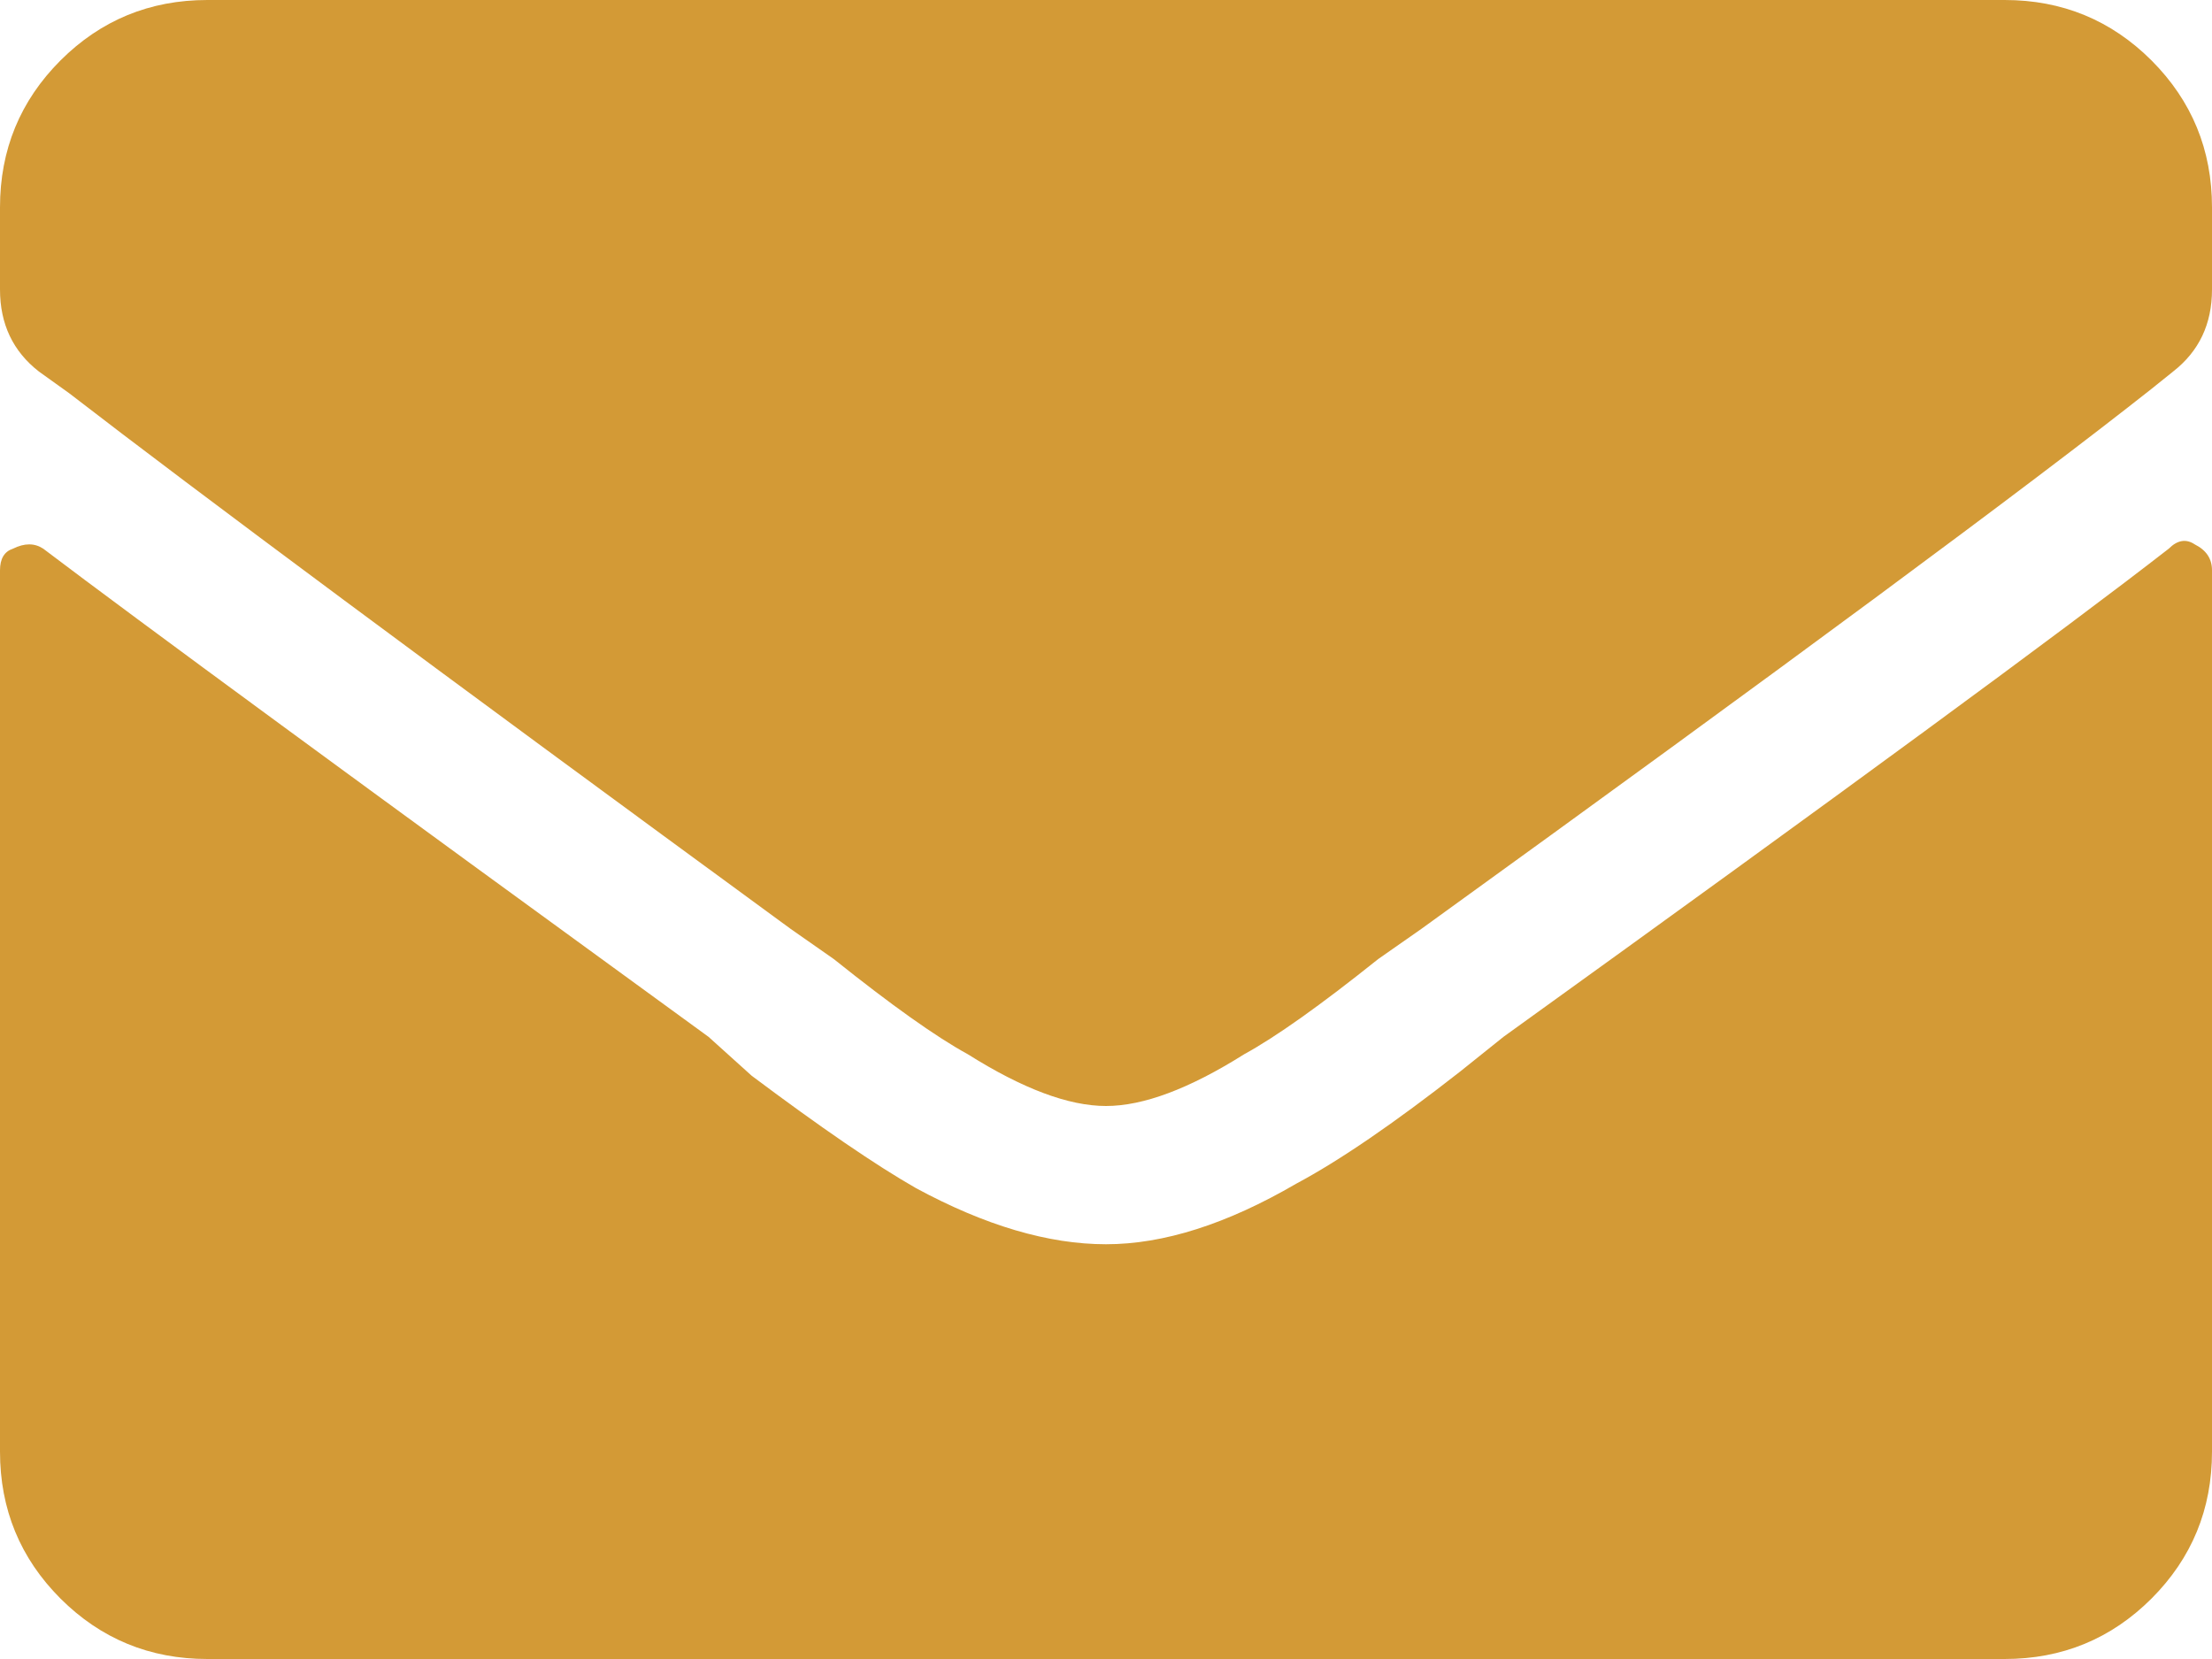 <svg width="24" height="18" viewBox="0 0 24 18" fill="none" xmlns="http://www.w3.org/2000/svg">
<path d="M23.531 5.953C23.625 5.859 23.719 5.844 23.812 5.906C23.938 5.969 24 6.062 24 6.188V15.75C24 16.375 23.781 16.906 23.344 17.344C22.906 17.781 22.375 18 21.75 18H2.25C1.625 18 1.094 17.781 0.656 17.344C0.219 16.906 0 16.375 0 15.75V6.188C0 6.062 0.047 5.984 0.141 5.953C0.266 5.891 0.375 5.891 0.469 5.953C1.5 6.734 3.906 8.5 7.688 11.25L8.156 11.672C8.906 12.234 9.5 12.641 9.938 12.891C10.688 13.297 11.375 13.5 12 13.5C12.625 13.5 13.312 13.281 14.062 12.844C14.531 12.594 15.125 12.188 15.844 11.625L16.312 11.25C20 8.594 22.406 6.828 23.531 5.953ZM12 12C12.406 12 12.906 11.812 13.5 11.438C13.844 11.25 14.328 10.906 14.953 10.406L15.422 10.078C19.359 7.234 22 5.281 23.344 4.219L23.578 4.031C23.859 3.812 24 3.516 24 3.141V2.25C24 1.625 23.781 1.094 23.344 0.656C22.906 0.219 22.375 0 21.75 0H2.25C1.625 0 1.094 0.219 0.656 0.656C0.219 1.094 0 1.625 0 2.25V3.141C0 3.516 0.141 3.812 0.422 4.031L0.75 4.266C2.125 5.328 4.734 7.266 8.578 10.078L9.047 10.406C9.672 10.906 10.156 11.25 10.5 11.438C11.094 11.812 11.594 12 12 12Z" fill="#D39A36"/>
</svg>